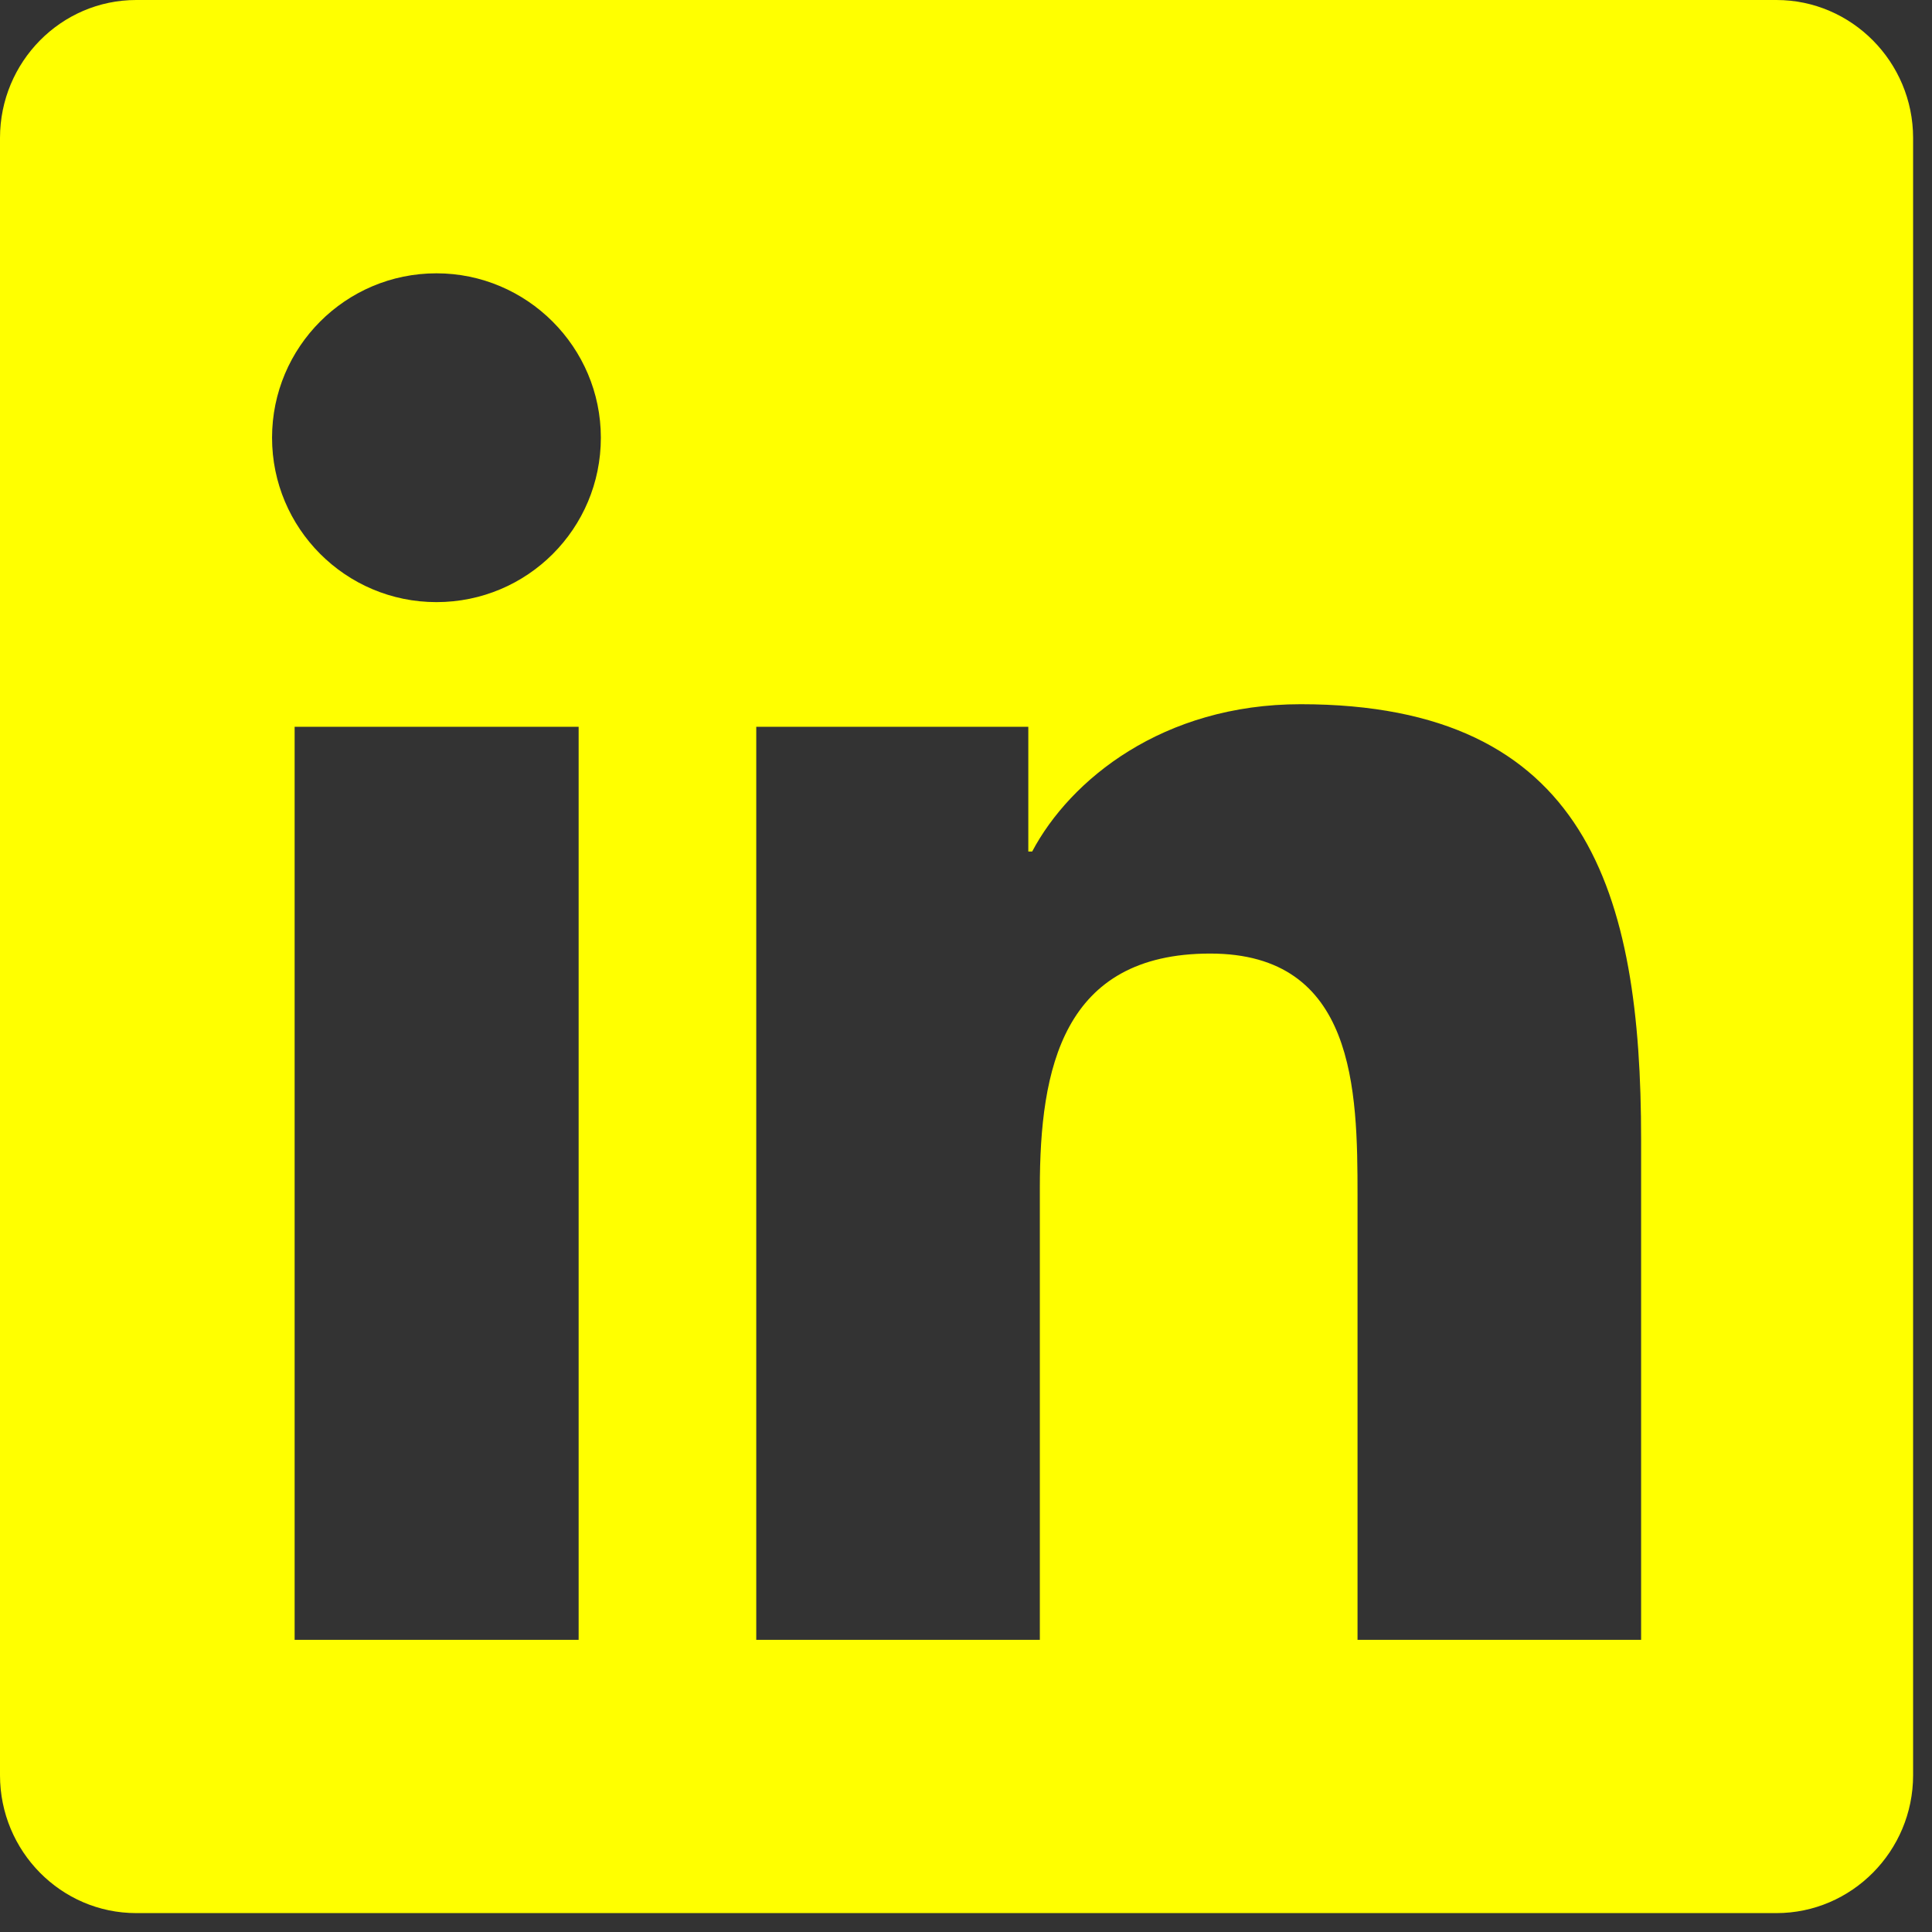 <svg width="32" height="32" viewBox="0 0 32 32" fill="none" xmlns="http://www.w3.org/2000/svg">
<rect x="0" y="0" width="32" height="32" fill="#333333" stroke="none"/>
<path d="M29.424 0H2.256C1.011 0 0 1.026 0 2.285V29.403C0 30.662 1.011 31.687 2.256 31.687H29.424C30.669 31.687 31.687 30.662 31.687 29.403V2.285C31.687 1.026 30.669 0 29.424 0ZM9.577 27.161H4.88V12.038H9.584V27.161H9.577ZM7.229 9.973C5.722 9.973 4.506 8.749 4.506 7.25C4.506 5.75 5.722 4.527 7.229 4.527C8.728 4.527 9.952 5.75 9.952 7.25C9.952 8.756 8.735 9.973 7.229 9.973V9.973ZM27.182 27.161H22.485V19.805C22.485 18.05 22.45 15.794 20.045 15.794C17.598 15.794 17.223 17.704 17.223 19.677V27.161H12.526V12.038H17.032V14.104H17.096C17.725 12.915 19.26 11.664 21.544 11.664C26.298 11.664 27.182 14.797 27.182 18.871V27.161V27.161Z" fill="#ffff00"/>
</svg>
